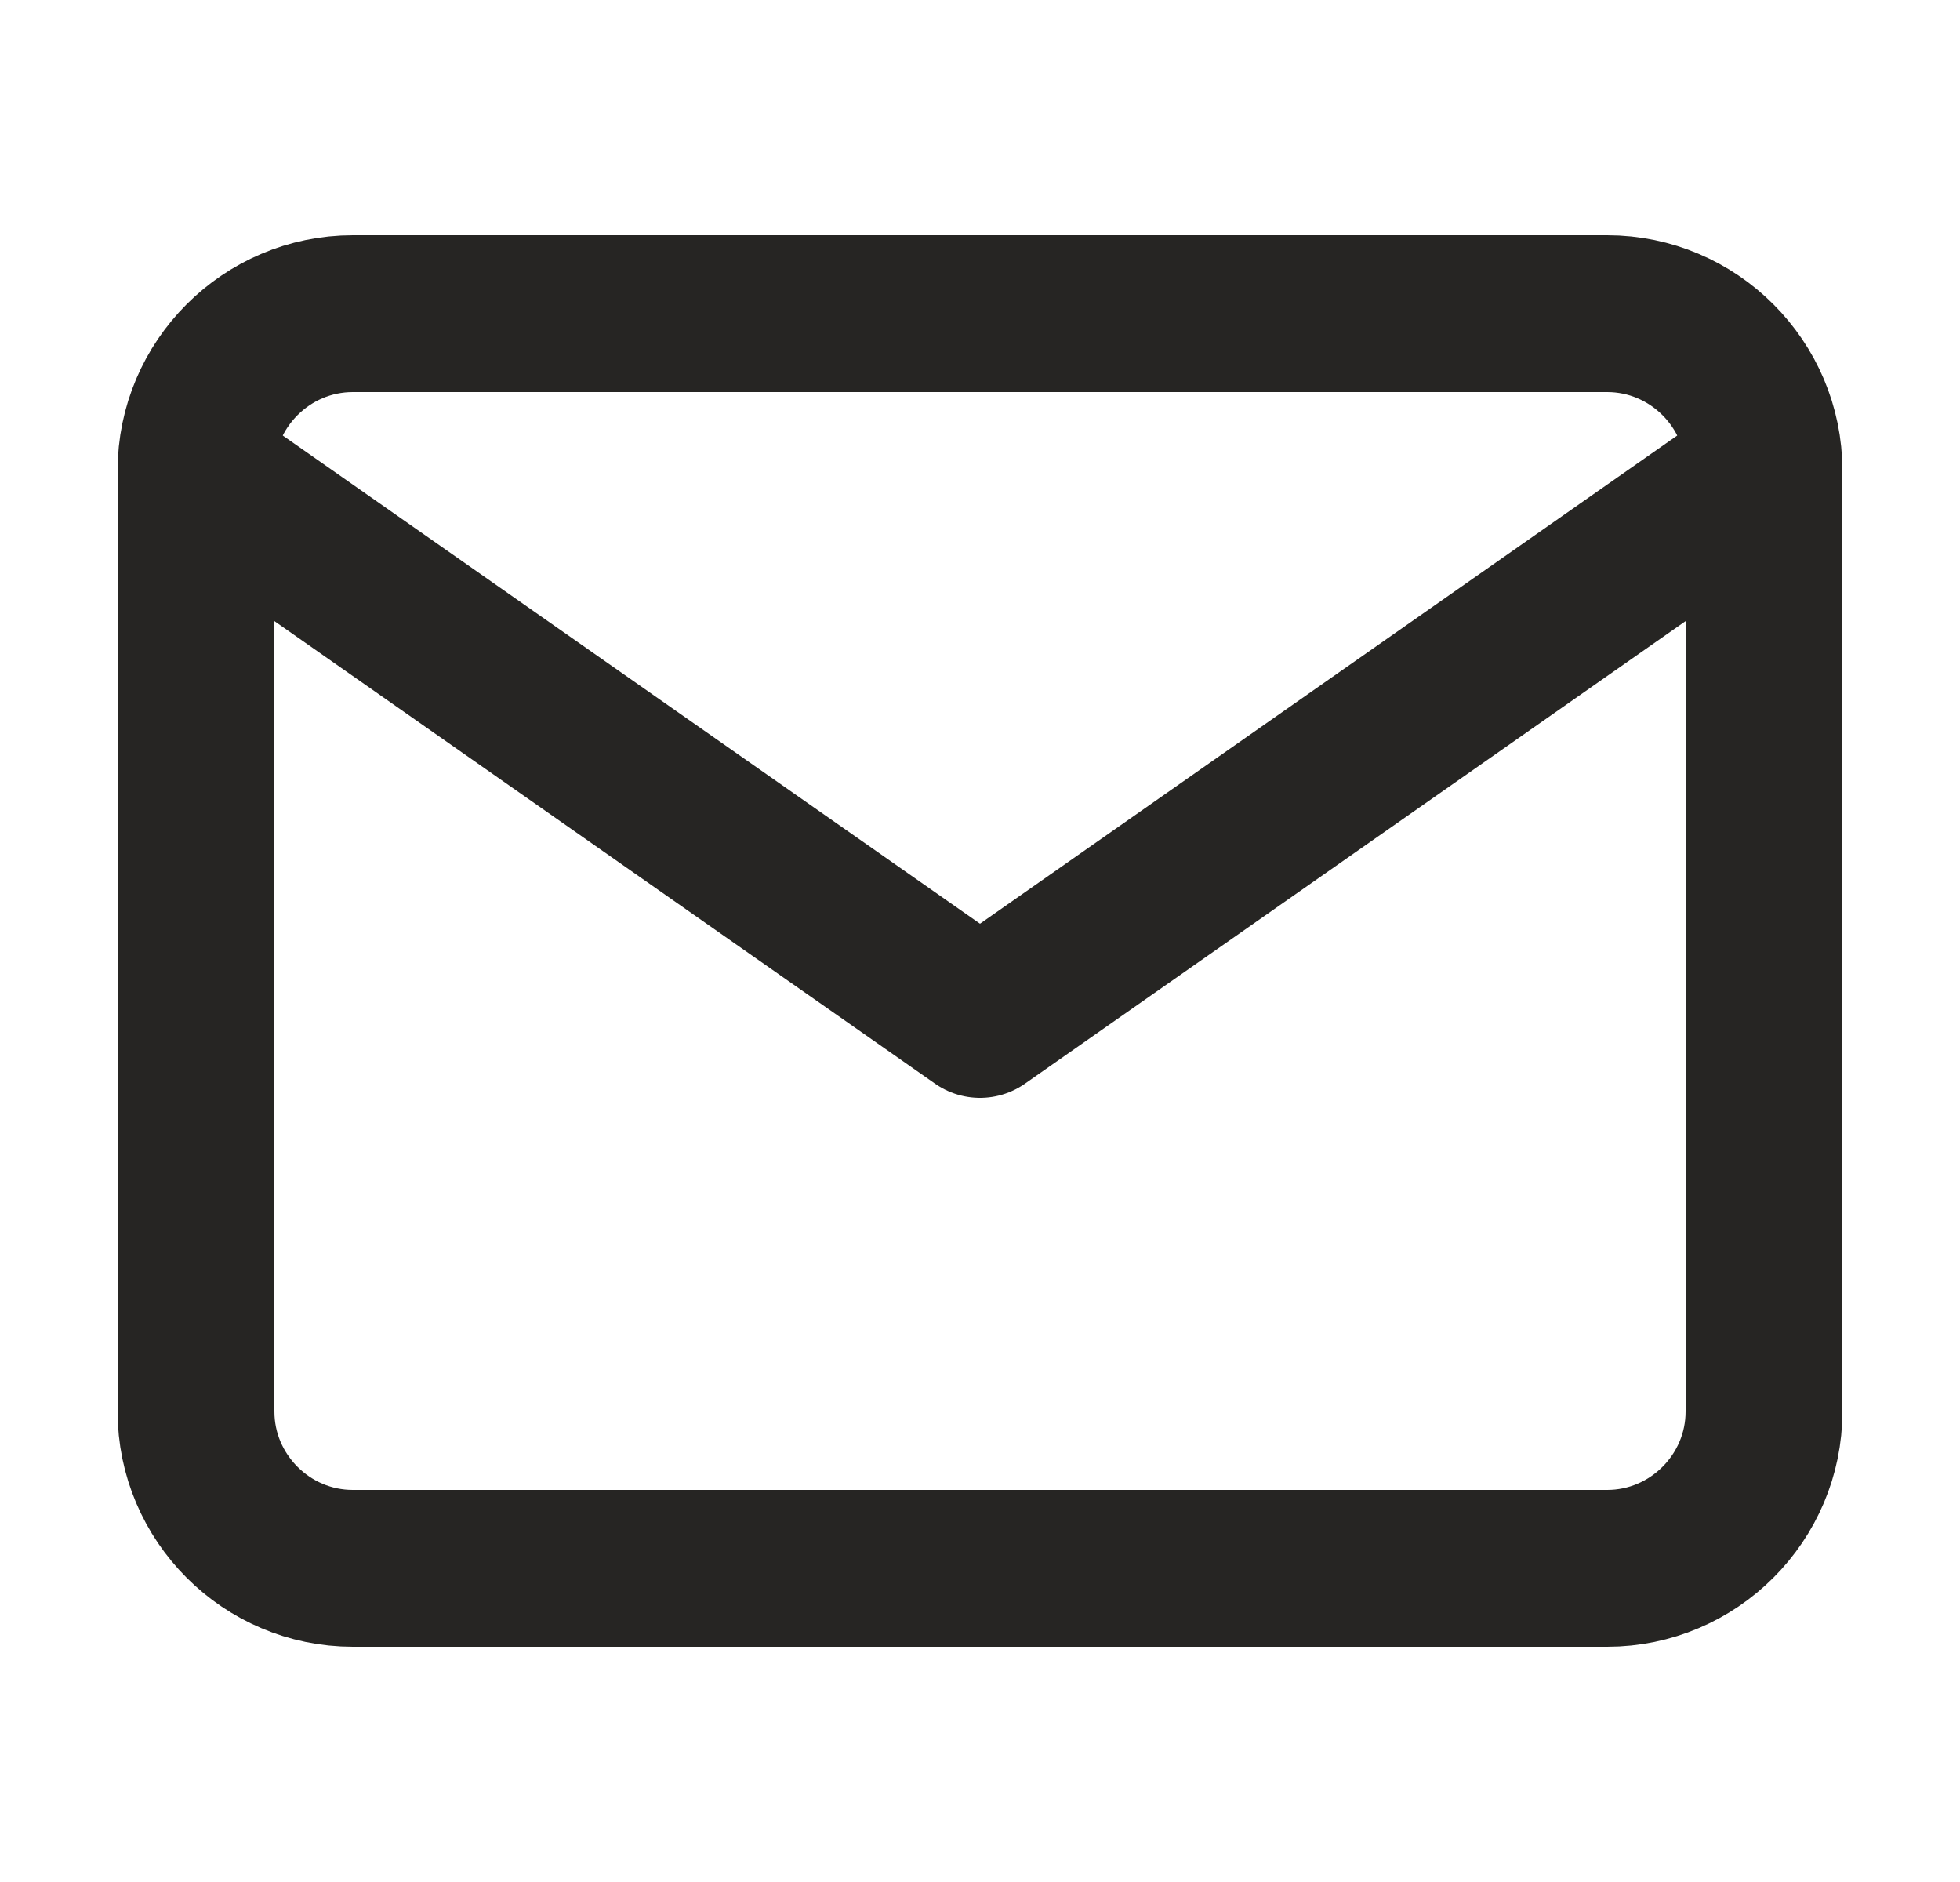 <svg width="25" height="24" viewBox="0 0 25 24" fill="none" xmlns="http://www.w3.org/2000/svg">
<path d="M4.5 4H20.5C21.6 4 22.5 4.9 22.5 6V18C22.5 19.1 21.6 20 20.5 20H4.5C3.4 20 2.5 19.1 2.5 18V6C2.5 4.9 3.4 4 4.5 4Z" stroke="#262523" stroke-width="2" stroke-linecap="round" stroke-linejoin="round"/>
<path d="M22.5 6L12.5 13L2.5 6" stroke="#262523" stroke-width="2" stroke-linecap="round" stroke-linejoin="round"/>
</svg>
